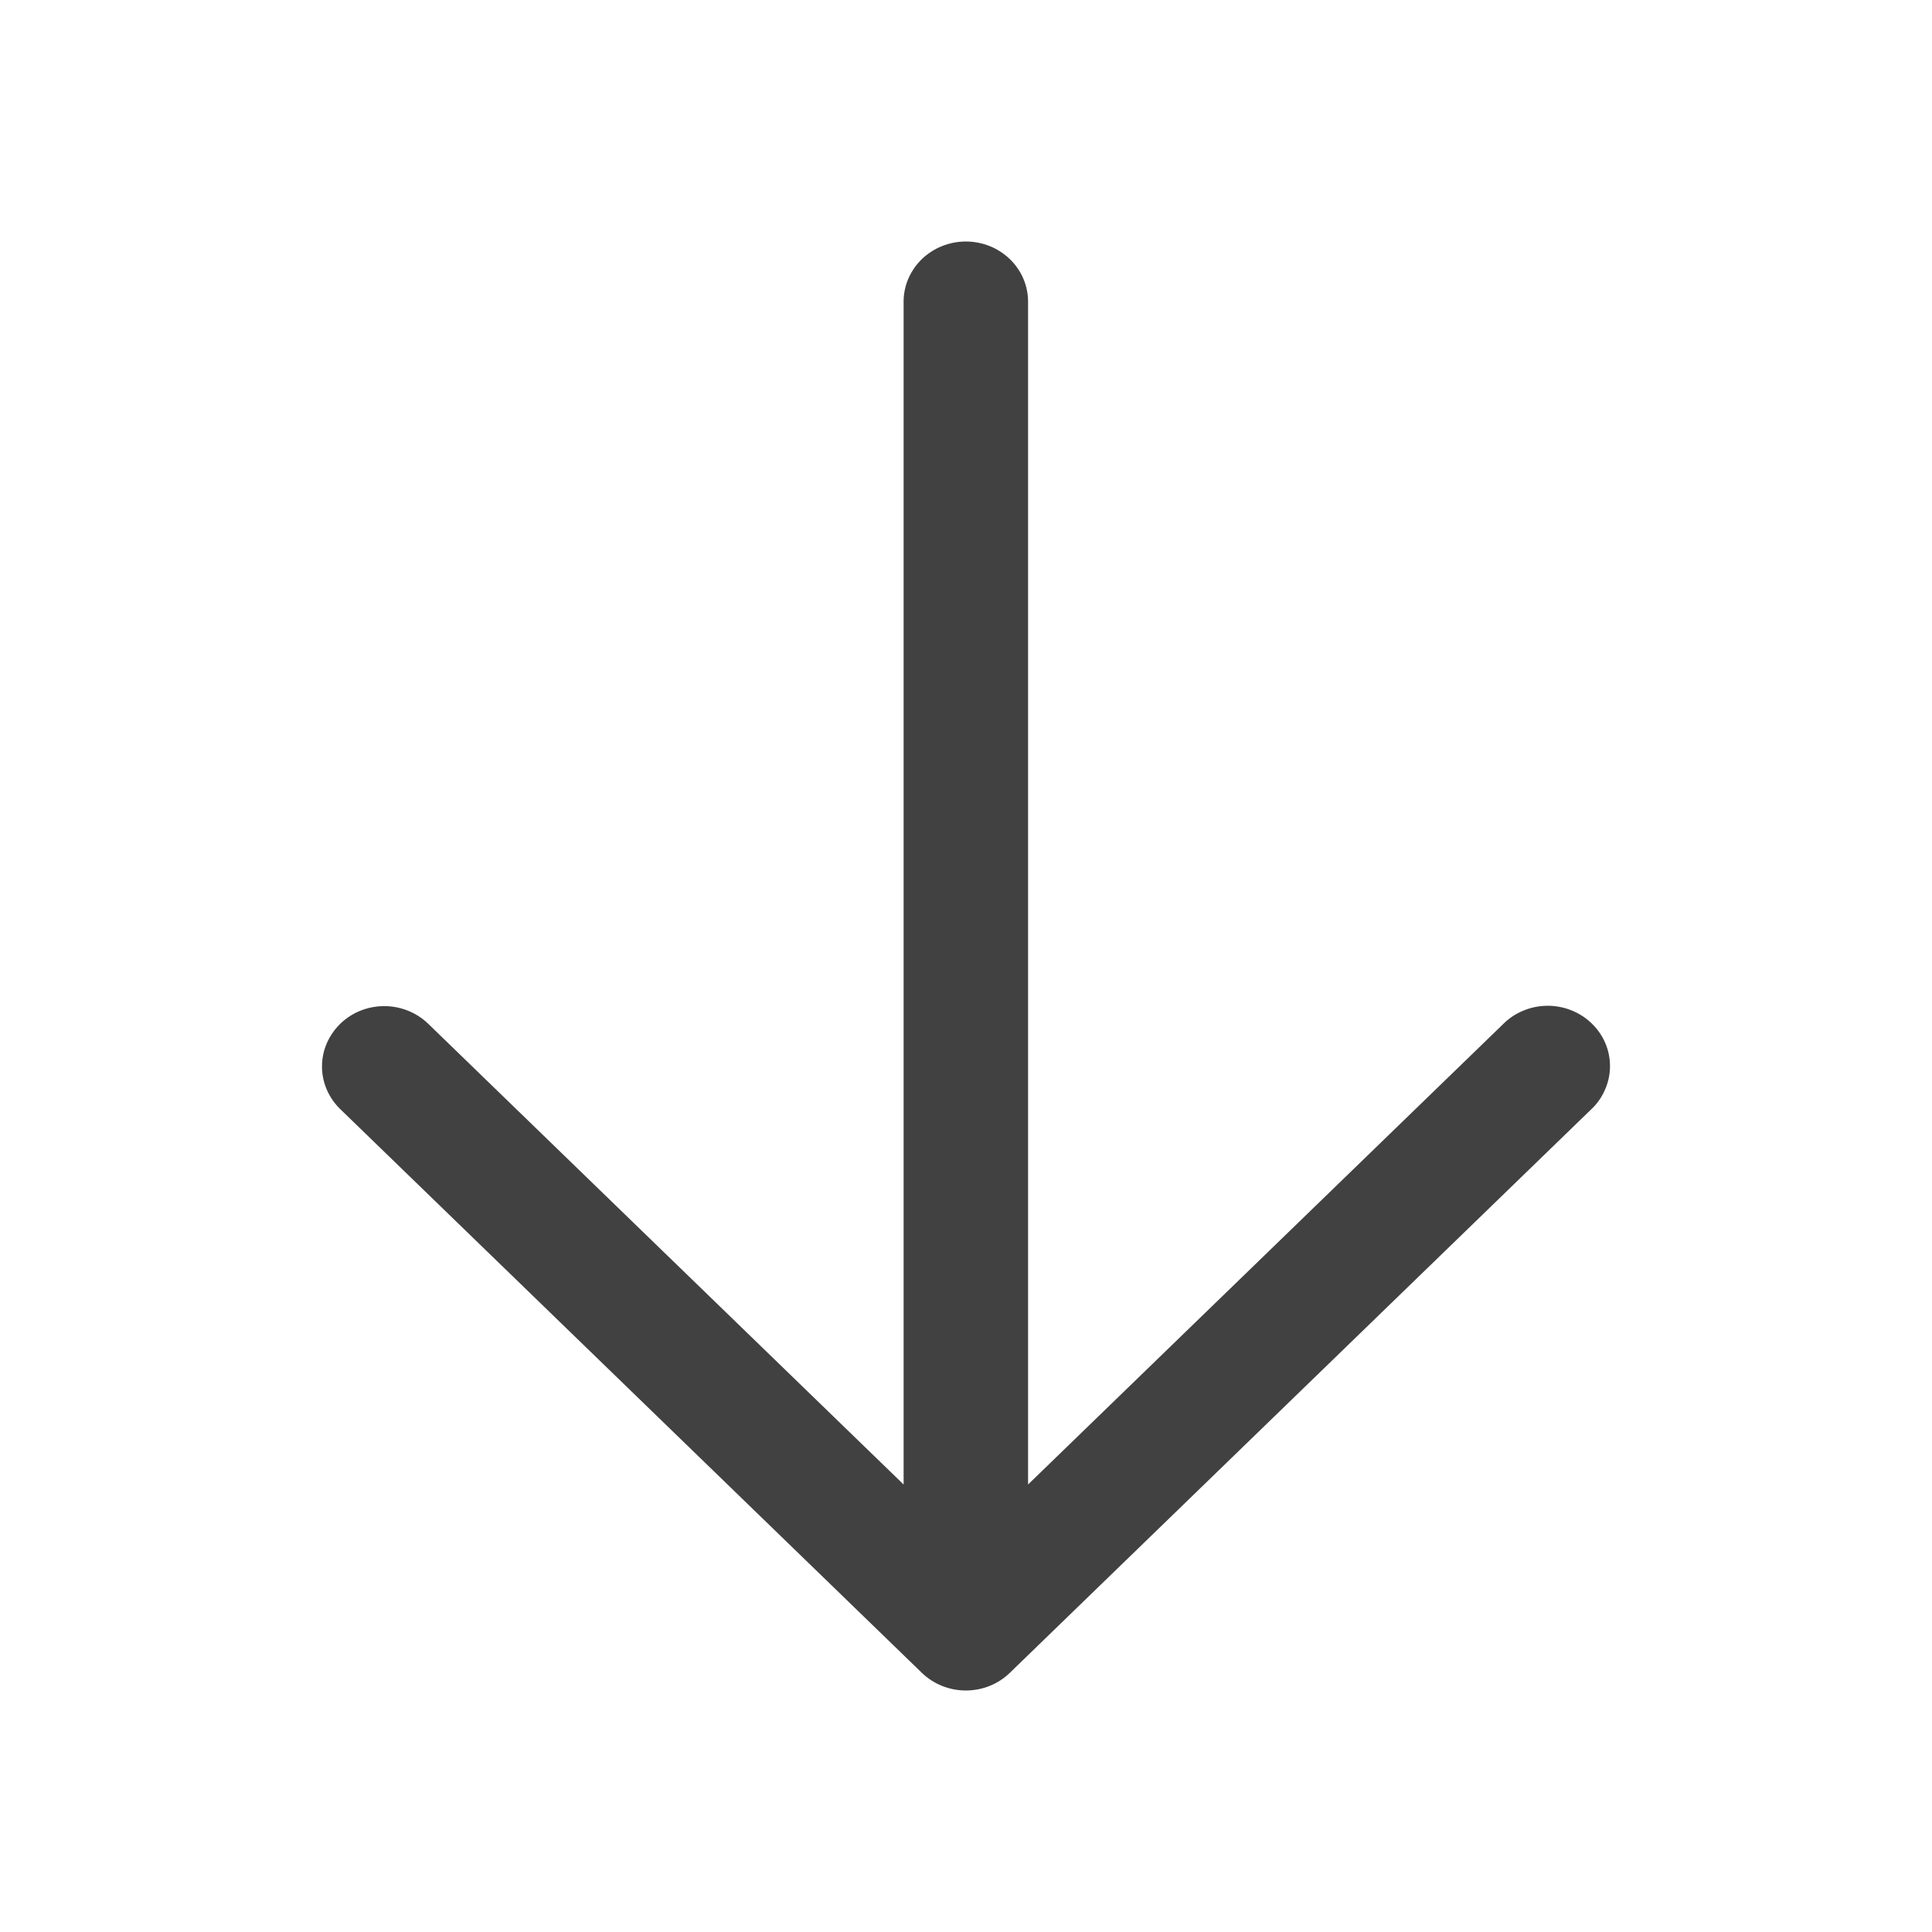 <svg width="24" height="24" viewBox="0 0 24 24" fill="none" xmlns="http://www.w3.org/2000/svg">
<path d="M4 13.269C4.006 13.464 4.09 13.649 4.234 13.785L11.451 20.78C11.596 20.921 11.793 21 11.998 21C12.203 21 12.4 20.921 12.545 20.78L19.762 13.785C19.837 13.716 19.896 13.633 19.936 13.541C19.977 13.45 19.999 13.351 20 13.252C20.001 13.152 19.982 13.053 19.943 12.961C19.904 12.868 19.846 12.784 19.773 12.714C19.701 12.643 19.614 12.588 19.519 12.55C19.424 12.512 19.322 12.493 19.219 12.494C19.116 12.495 19.014 12.516 18.92 12.556C18.825 12.595 18.74 12.653 18.669 12.725L12.771 18.441L12.771 3.76C12.773 3.661 12.754 3.562 12.716 3.47C12.678 3.378 12.621 3.294 12.549 3.223C12.477 3.153 12.391 3.096 12.297 3.058C12.202 3.02 12.101 3 11.998 3C11.896 3 11.794 3.02 11.7 3.058C11.605 3.096 11.519 3.153 11.447 3.223C11.375 3.294 11.319 3.378 11.28 3.47C11.242 3.562 11.223 3.661 11.225 3.76V18.441L5.327 12.725C5.219 12.617 5.079 12.543 4.926 12.513C4.774 12.483 4.615 12.499 4.472 12.557C4.328 12.616 4.207 12.716 4.123 12.843C4.038 12.97 3.996 13.118 4 13.269Z" fill="#414141"/>
</svg>
